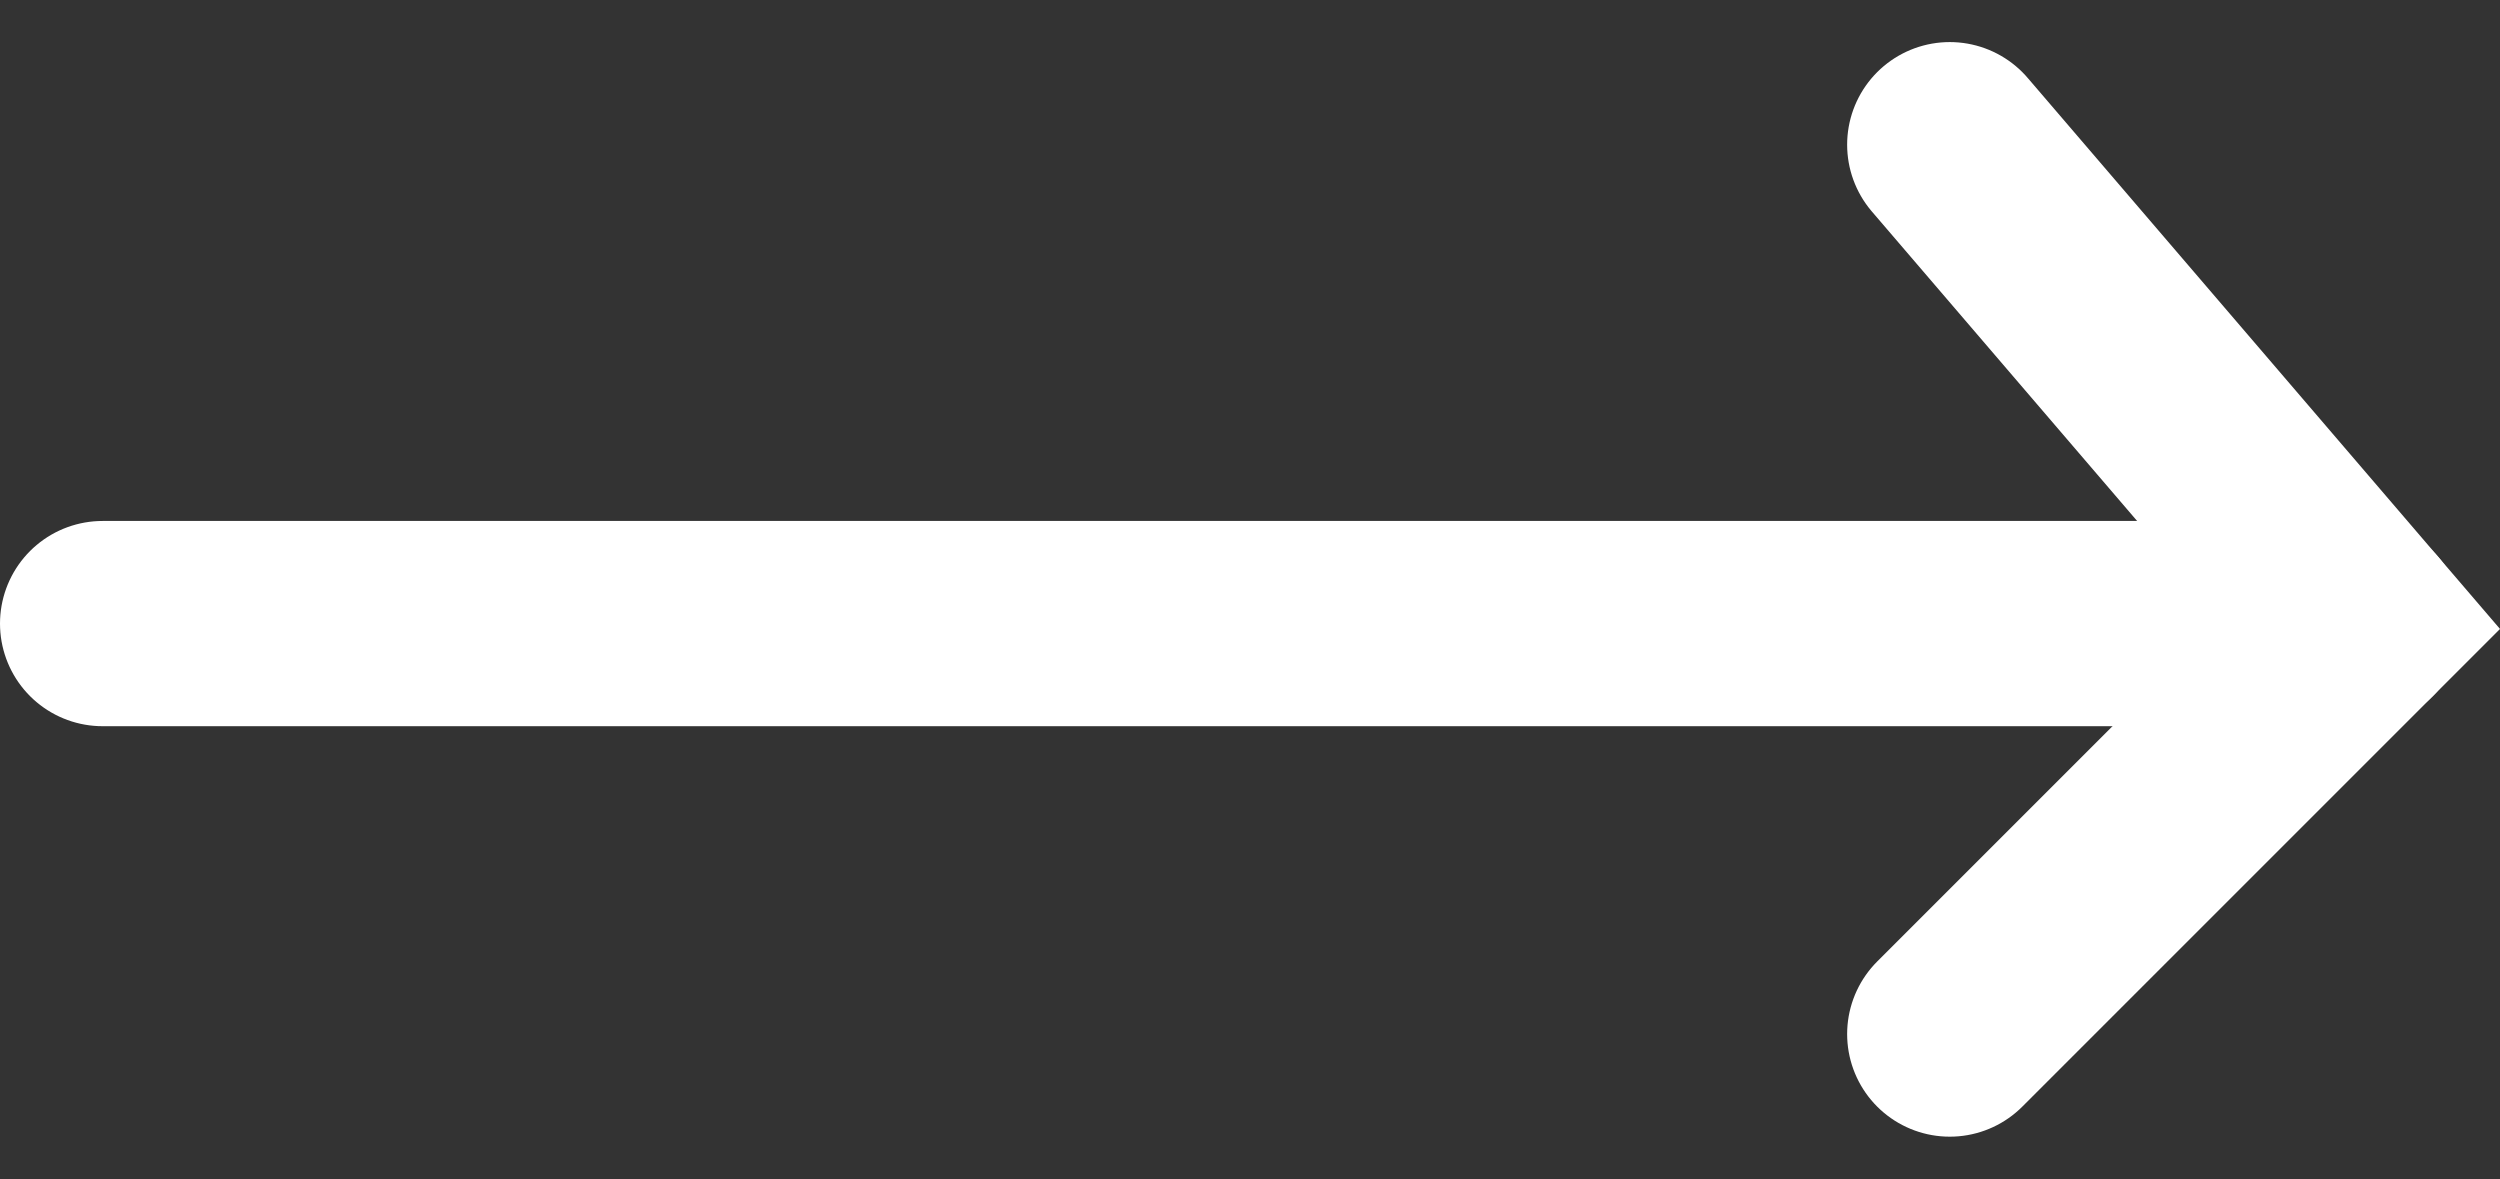 <svg xmlns="http://www.w3.org/2000/svg" width="36.543" height="17.236" viewBox="0 0 36.543 17.236">
  <rect x="0" y="0" width="36.543" height="17.236" fill="#333333" stroke="none"/>
  <g id="Group_394" data-name="Group 394" transform="translate(-371 -2561.135)">
    <line id="Line_13" data-name="Line 13" x2="33" transform="translate(372.5 2570.25)" fill="none" stroke="#fff" stroke-linecap="round" stroke-width="3"/>
    <path id="Path_375" data-name="Path 375" d="M-8825.125,2581.566l6,7-6,6" transform="translate(9224.625 -18.316)" fill="none" stroke="#fff" stroke-linecap="round" stroke-width="3"/>
  </g>
</svg>
